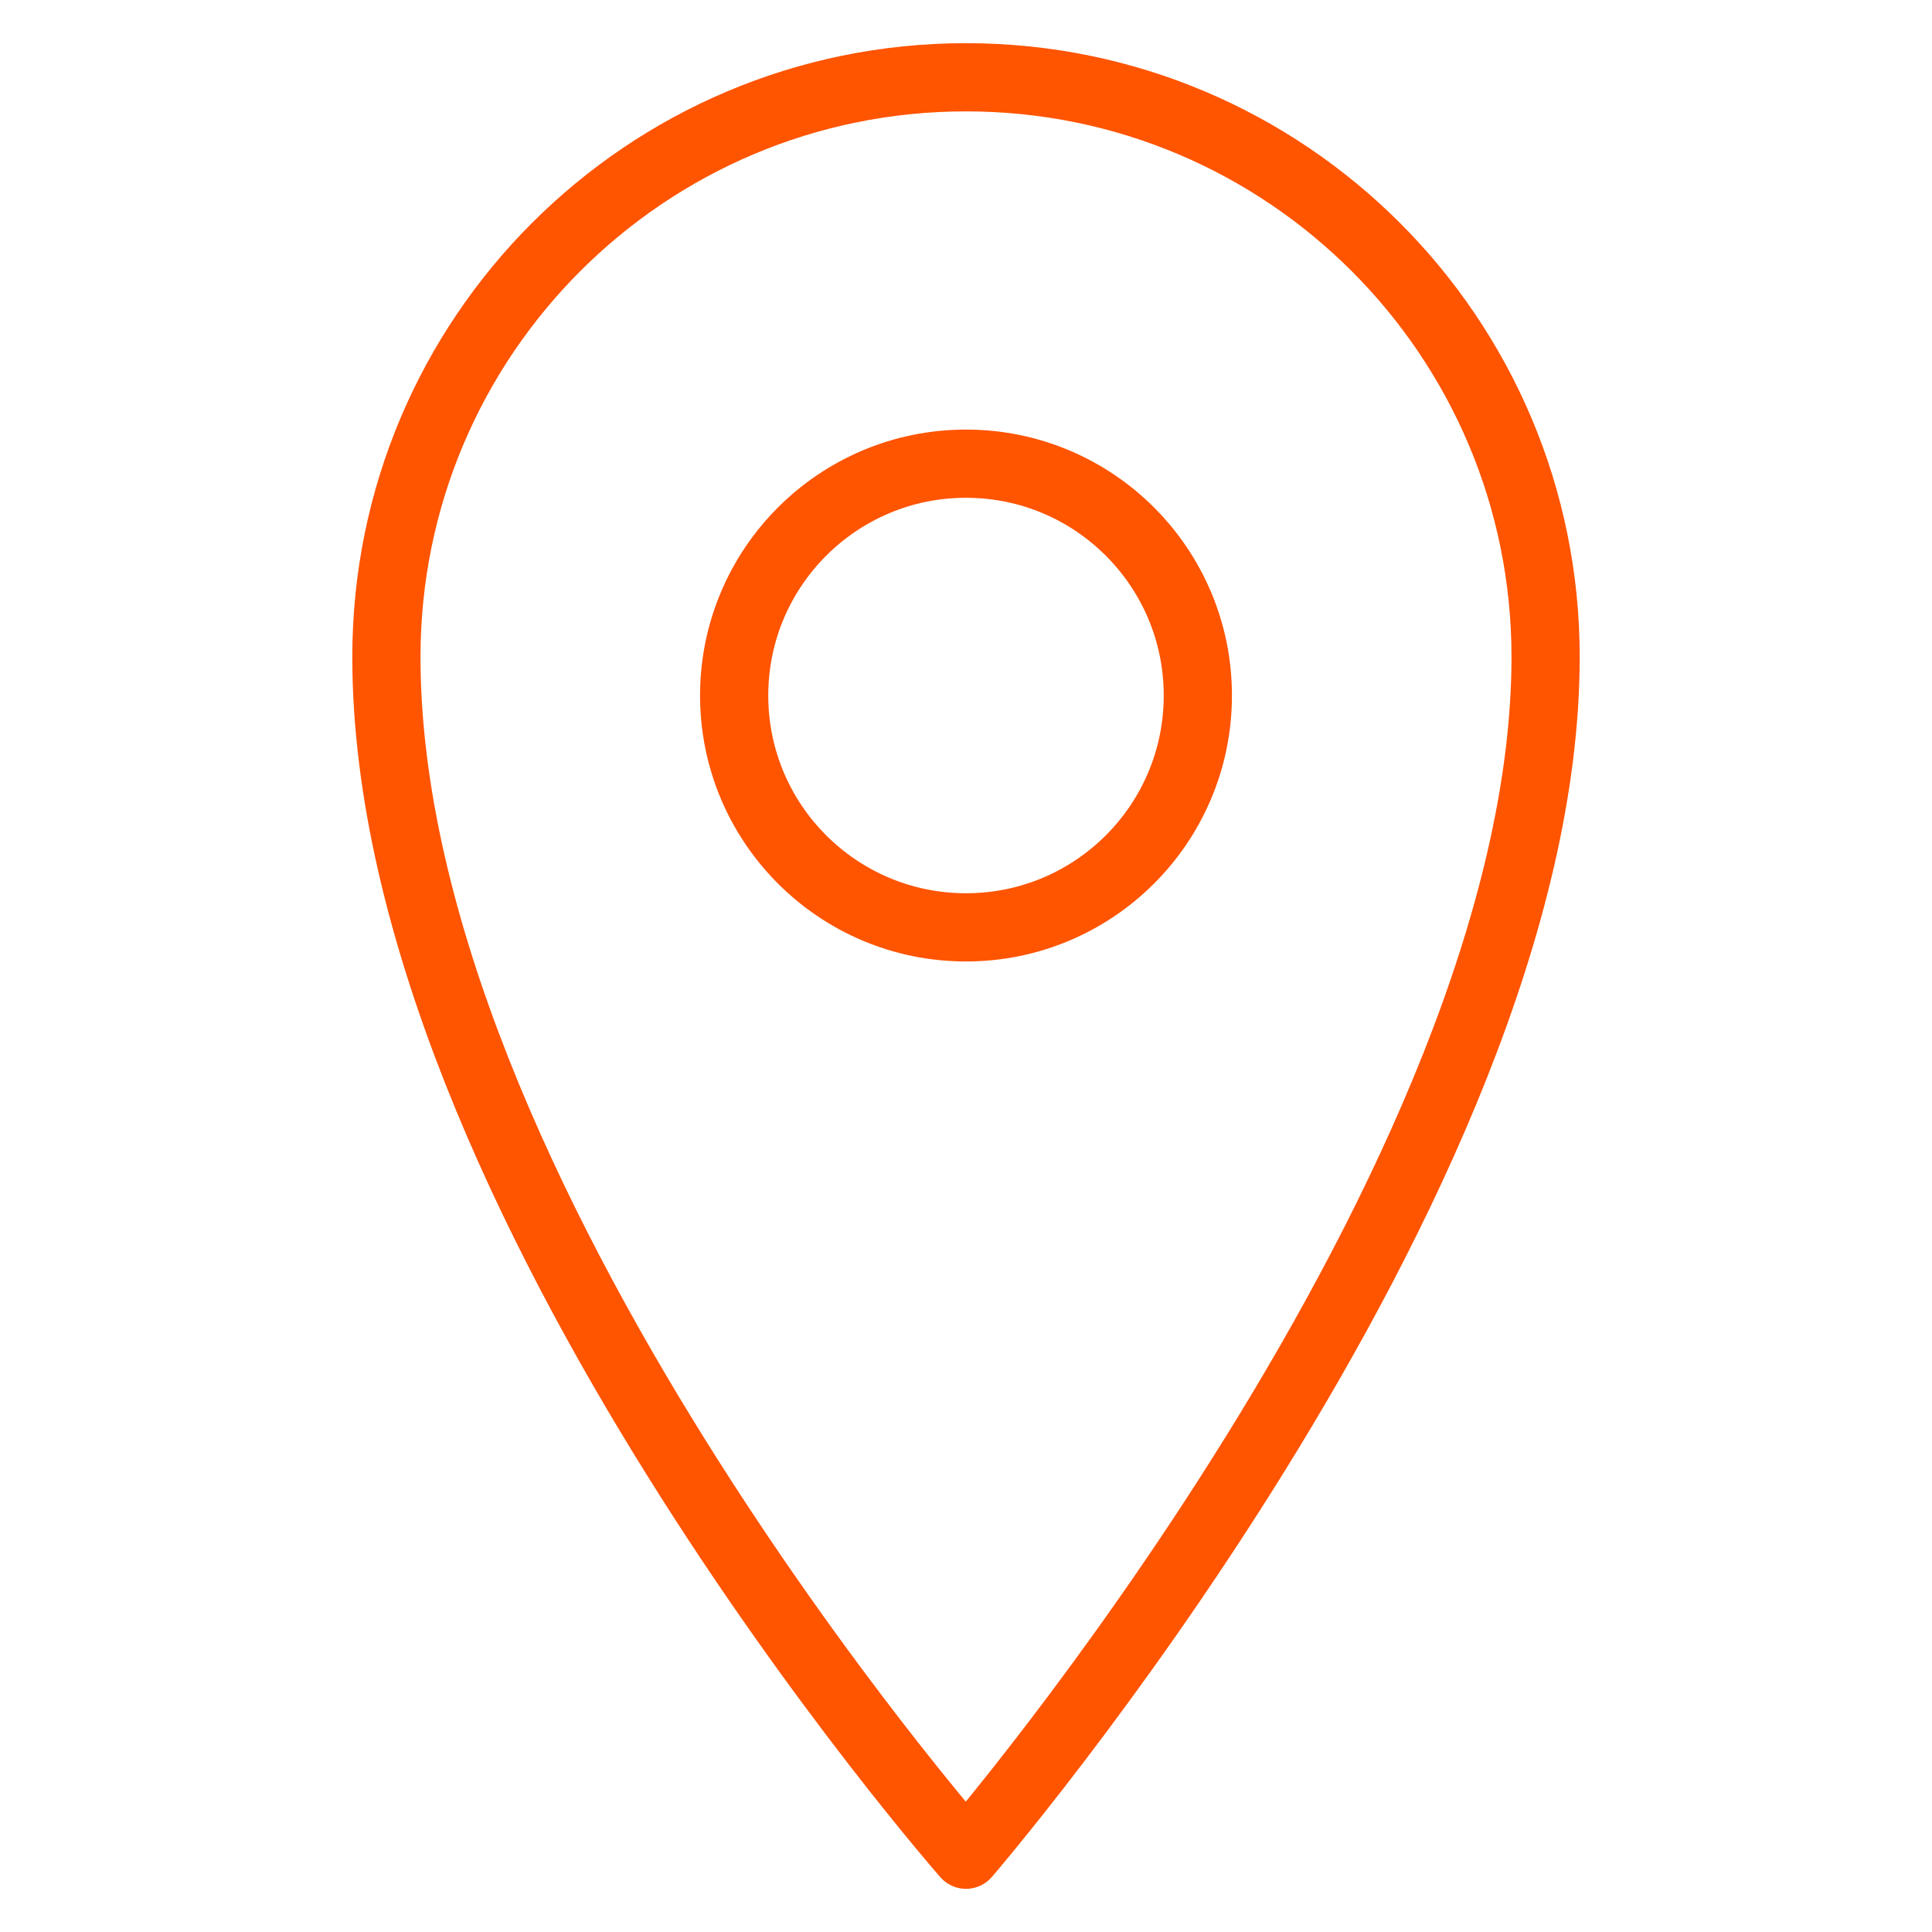 <svg enable-background="new 0 0 50 50" height="50px" id="Layer_1" version="1.1" viewBox="0 0 50 50" width="50px" xml:space="preserve" xmlns="http://www.w3.org/2000/svg" xmlns:xlink="http://www.w3.org/1999/xlink"><rect fill="none" height="50" width="50"/><path d="M40,17  c0,13.604-15,31-15,31S10,30.928,10,17c0-8.285,6.715-15,15-15C33.284,2,40,8.715,40,17z" fill="none" stroke="#ff5400" stroke-linejoin="round" stroke-miterlimit="10" stroke-width="1.765"/><circle cx="25" cy="18" fill="none" r="6" stroke="#ff5400" stroke-linejoin="round" stroke-miterlimit="10" stroke-width="1.765"/></svg>